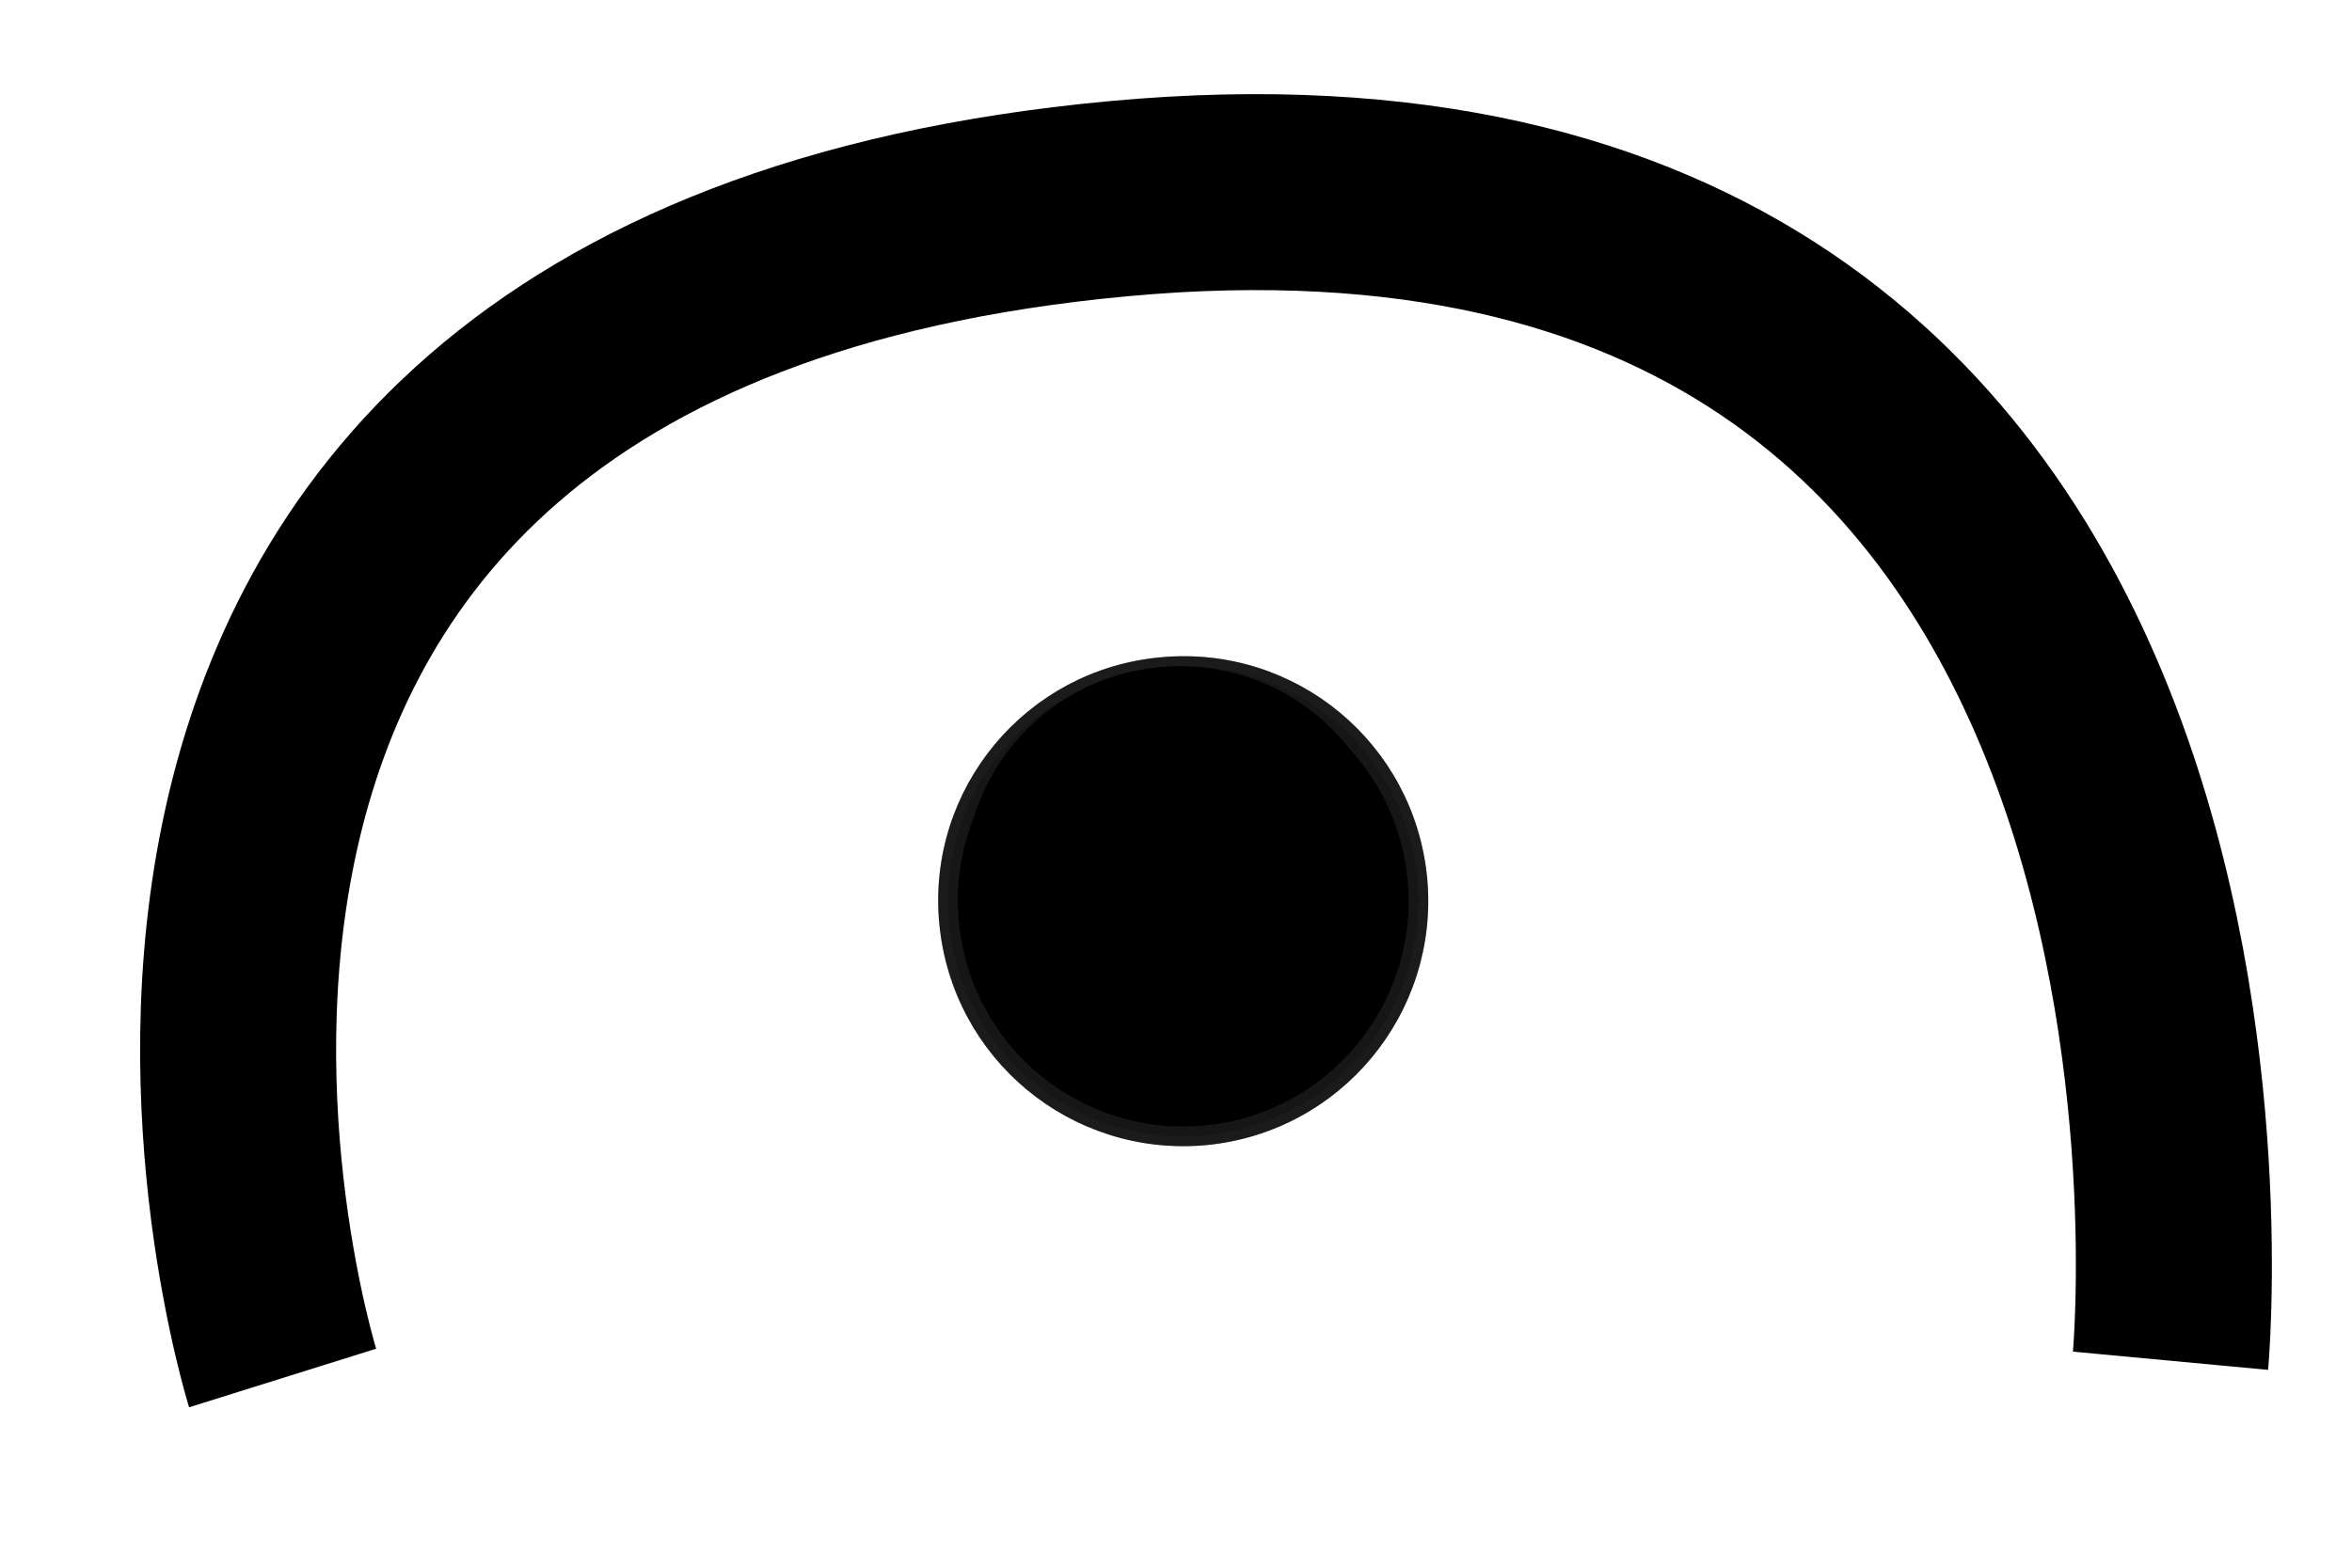 <svg xmlns="http://www.w3.org/2000/svg" viewBox="0 0 60 40" width="60" height="40">
	<defs>
		<pattern id="star" x="10" y="10" width="1" height="1" patternUnits="userSpaceOnUse">
		  <polygon points="0,0 2,5 0,10 5,8 10,10 8,5 10,0 5,2" />
		</pattern>
	</defs>
	<style>
		tspan { white-space:pre }
		.shp0 { fill: #ffffff;stroke: #000000;stroke-width: 5 } 
		.shp1 { fill: #000000;stroke: $[eyeColor];stroke-width: 5 } 
		.eyeColor { fill: $[eyeColor];stroke:#272727;stroke-width:0.5} 
	</style>
	<g id="eye2">
		<path class="shp0" d="M55.37 34.72C55.37 34.72 58.4 2.3 28.53 5.07C-1.35 7.83 7.21 35.16 7.21 35.16" />
		<path class="eyeColor" d="M30.74 28.97C27.43 29.27 24.52 26.85 24.21 23.54C23.9 20.24 26.33 17.32 29.63 17.02C32.94 16.71 35.85 19.13 36.16 22.44C36.46 25.74 34.04 28.66 30.74 28.97Z" />
		<path class="shp1" d="M30.37 25.485C28.715 25.635 27.26 24.425 27.105 22.77 26.95 21.12 28.165 19.66 29.815 19.51 31.47 19.355 32.925 20.565 33.08 22.22 33.23 23.87 32.02 25.33 30.37 25.485Z" />		
		<path fill="url(#star)" opacity="0.3" stroke="#000000" stroke-width="0.5" d="M30.74 28.97C27.43 29.27 24.52 26.85 24.21 23.54C23.9 20.24 26.33 17.32 29.63 17.02C32.94 16.71 35.85 19.13 36.16 22.44C36.46 25.74 34.04 28.66 30.74 28.97Z" />
	</g>
</svg>